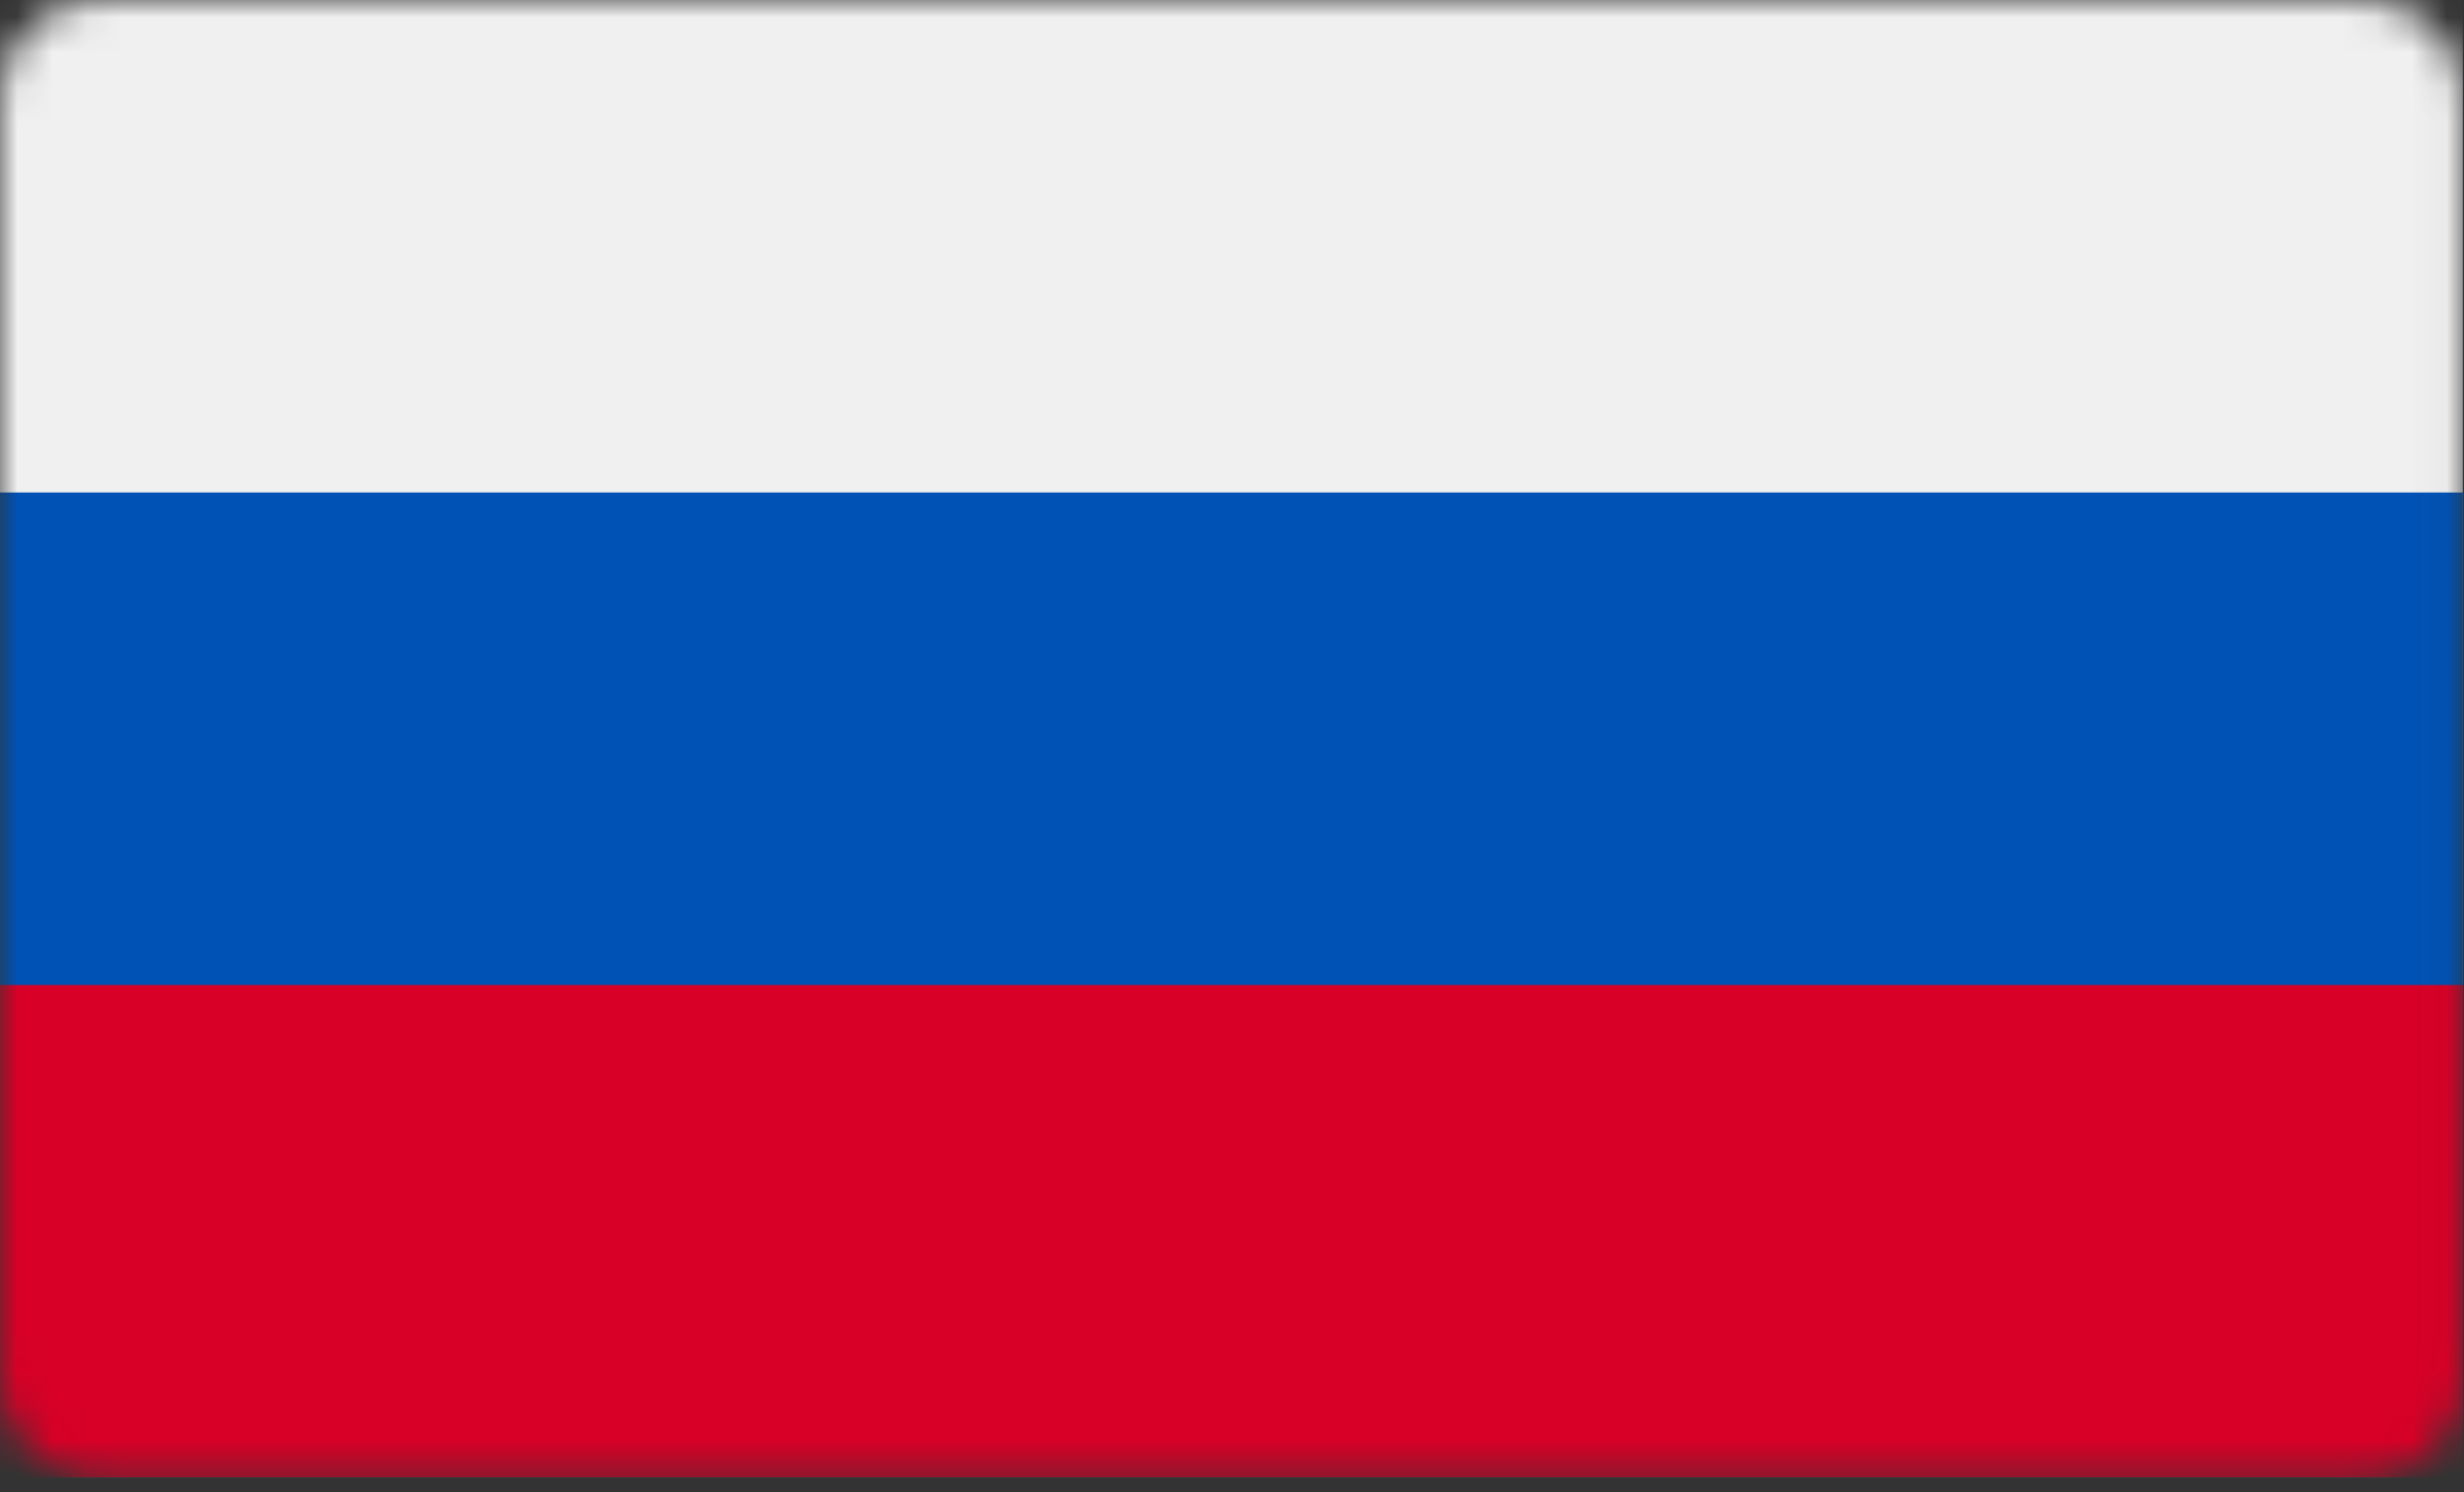 <svg width="71" height="43" viewBox="0 0 71 43" fill="none" xmlns="http://www.w3.org/2000/svg">
<rect x="0" y="0" width="71" height="43" fill="#333333" stroke="none"/>
<g clip-path="url(#clip0_17_7517)">
<g clip-path="url(#clip1_17_7517)">
<g clip-path="url(#clip2_17_7517)">
<mask id="mask0_17_7517" style="mask-type:luminance" maskUnits="userSpaceOnUse" x="0" y="0" width="71" height="43">
<path d="M68.129 0H2.839C1.271 0 0 1.271 0 2.839V39.742C0 41.31 1.271 42.581 2.839 42.581H68.129C69.697 42.581 70.968 41.31 70.968 39.742V2.839C70.968 1.271 69.697 0 68.129 0Z" fill="white"/>
</mask>
<g mask="url(#mask0_17_7517)">
<path d="M0 0V14.193V28.387V42.581H70.968V28.387V14.193V0H0Z" fill="#F0F0F0"/>
<path d="M70.968 0H0V42.581H70.968V0Z" fill="#0052B4"/>
<path d="M70.968 0H0V14.193H70.968V0Z" fill="#F0F0F0"/>
<path d="M70.968 28.386H0V42.579H70.968V28.386Z" fill="#D80027"/>
</g>
</g>
</g>
</g>
<defs>
<clipPath id="clip0_17_7517">
<rect width="70.968" height="42.581" fill="white"/>
</clipPath>
<clipPath id="clip1_17_7517">
<rect width="70.968" height="42.581" fill="white"/>
</clipPath>
<clipPath id="clip2_17_7517">
<rect width="70.968" height="42.581" fill="white"/>
</clipPath>
</defs>
</svg>
